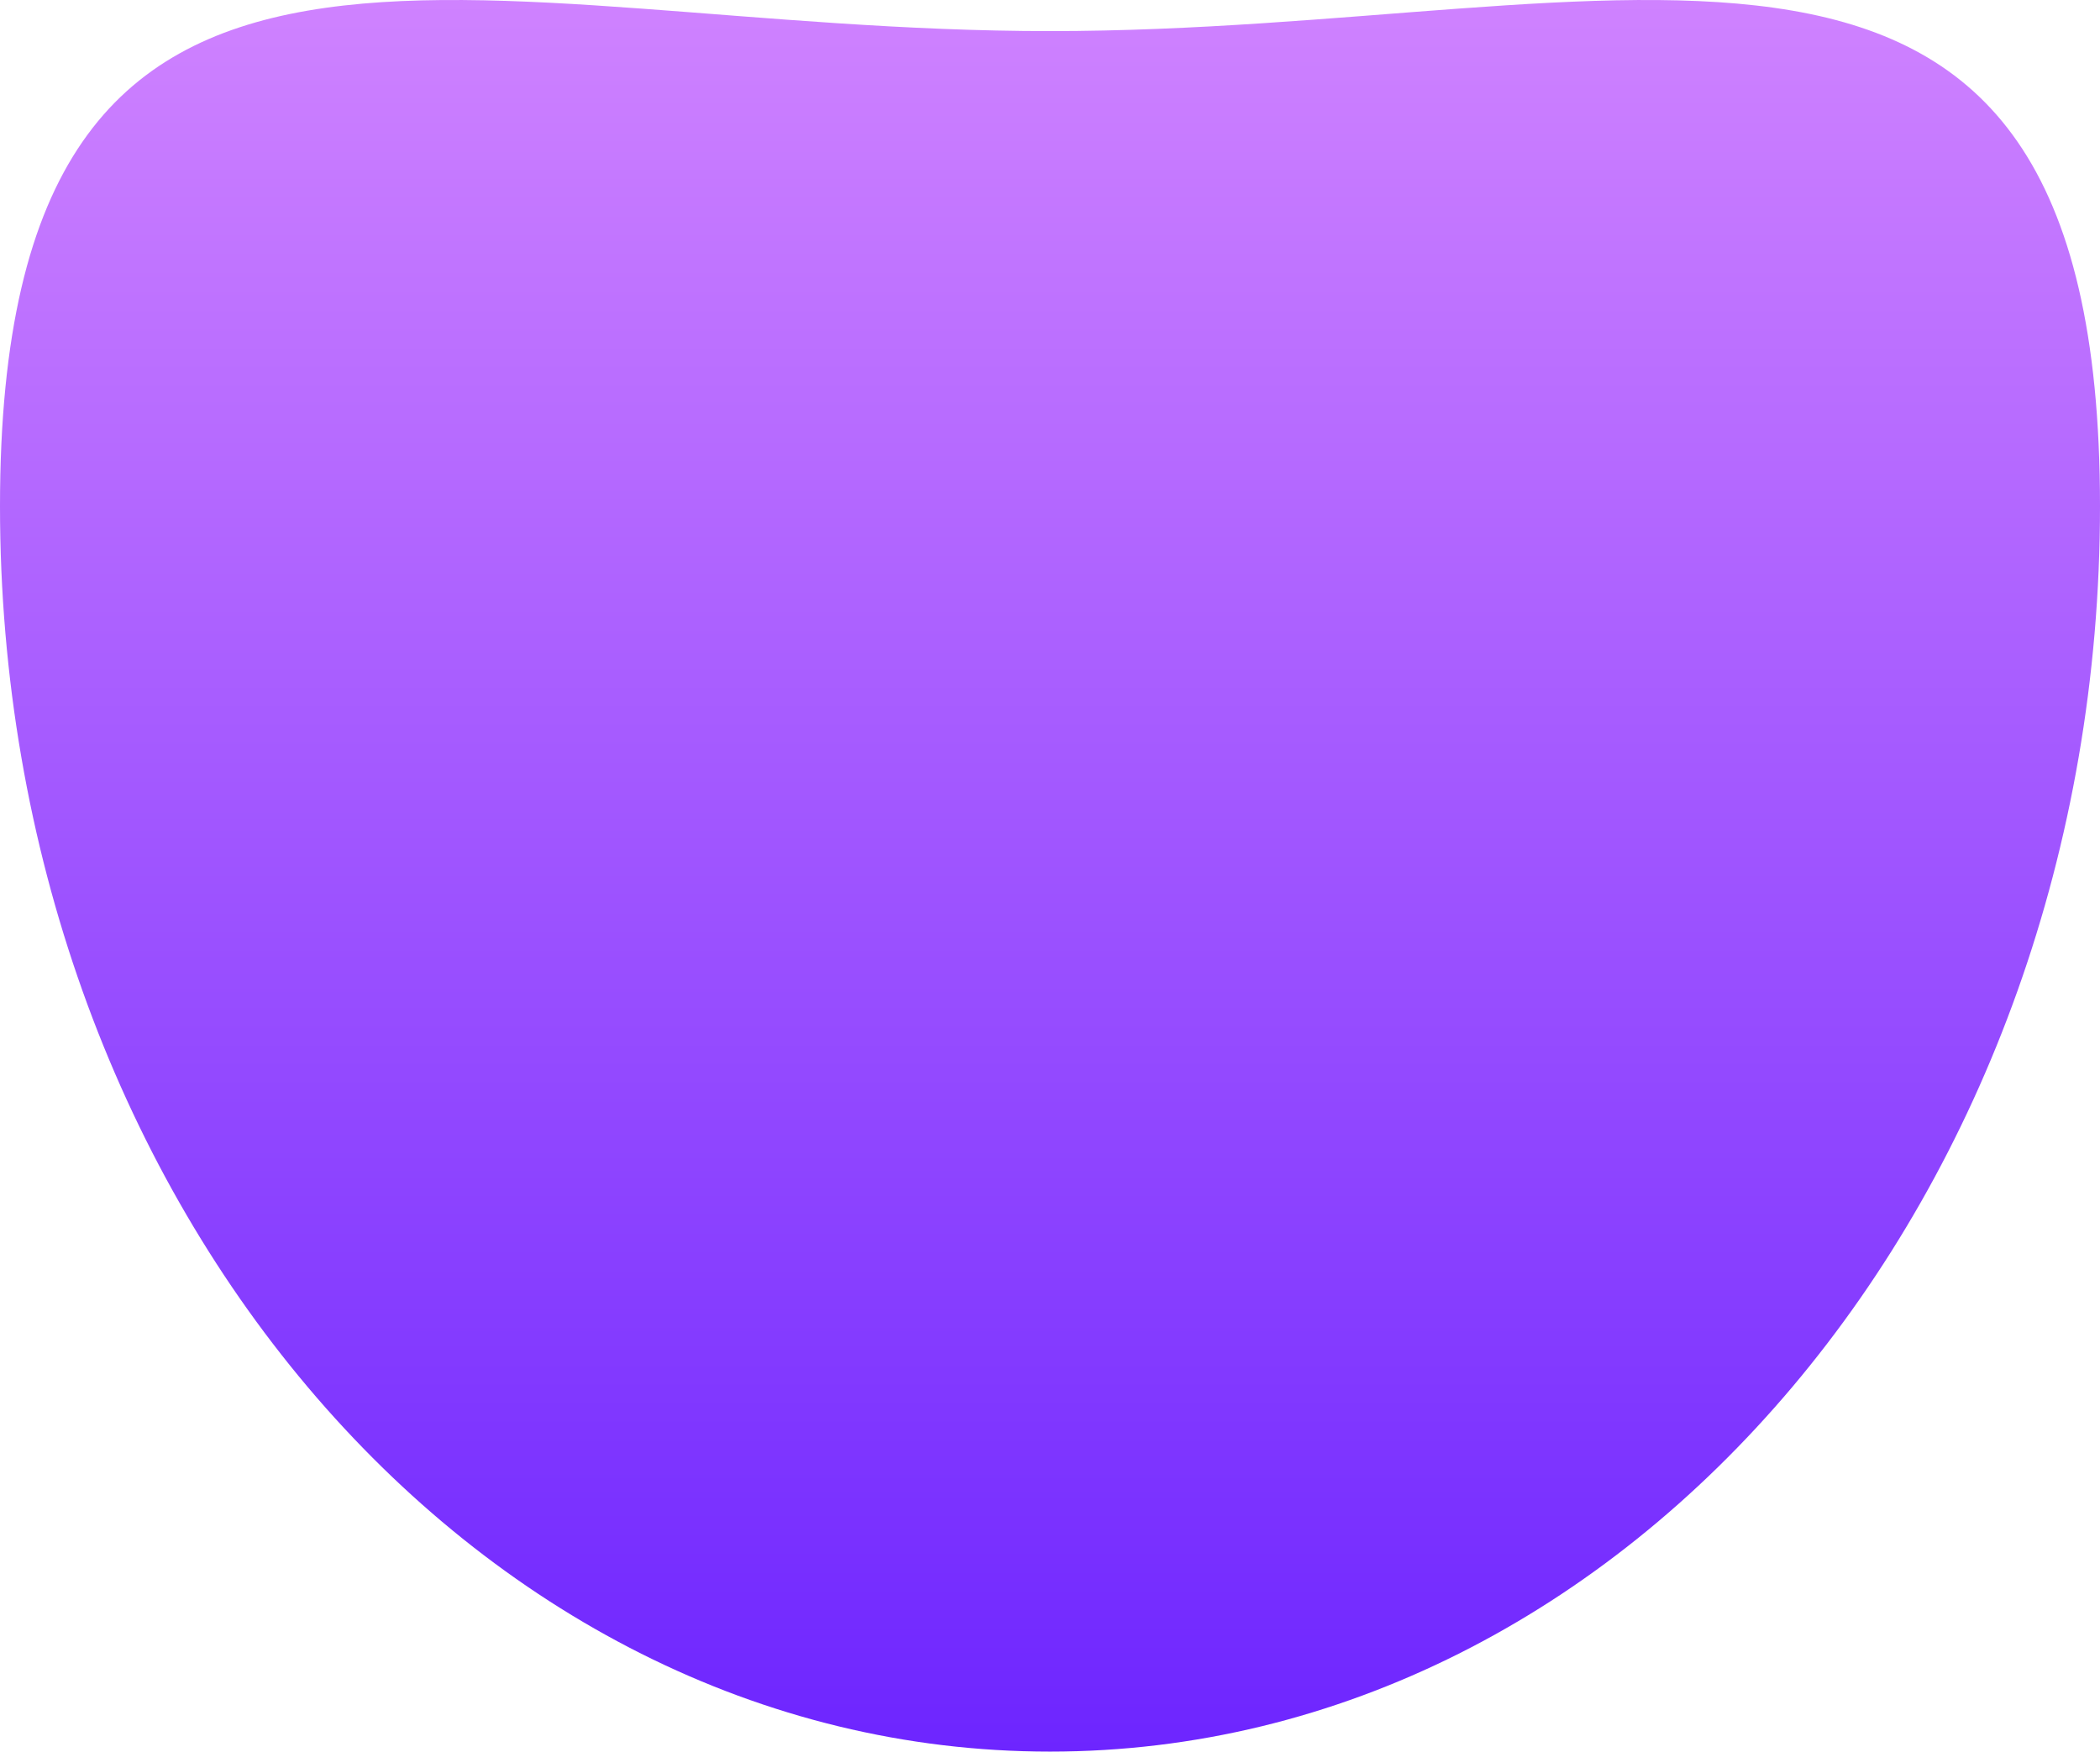 <svg width="953" height="795" viewBox="0 0 953 795" fill="none" xmlns="http://www.w3.org/2000/svg">
<path d="M953 229.714C953 541.913 739.664 795 476.5 795C213.336 795 0 541.913 0 229.714C0 -82.484 213.336 14.117 476.5 14.117C739.664 14.117 953 -82.484 953 229.714Z" fill="url(#paint0_linear_201_6369)"/>
<defs>
<linearGradient id="paint0_linear_201_6369" x1="476.5" y1="0" x2="476.5" y2="795" gradientUnits="userSpaceOnUse">
<stop stop-color="#CF82FF"/>
<stop offset="1" stop-color="#6D25FF"/>
</linearGradient>
</defs>
</svg>
